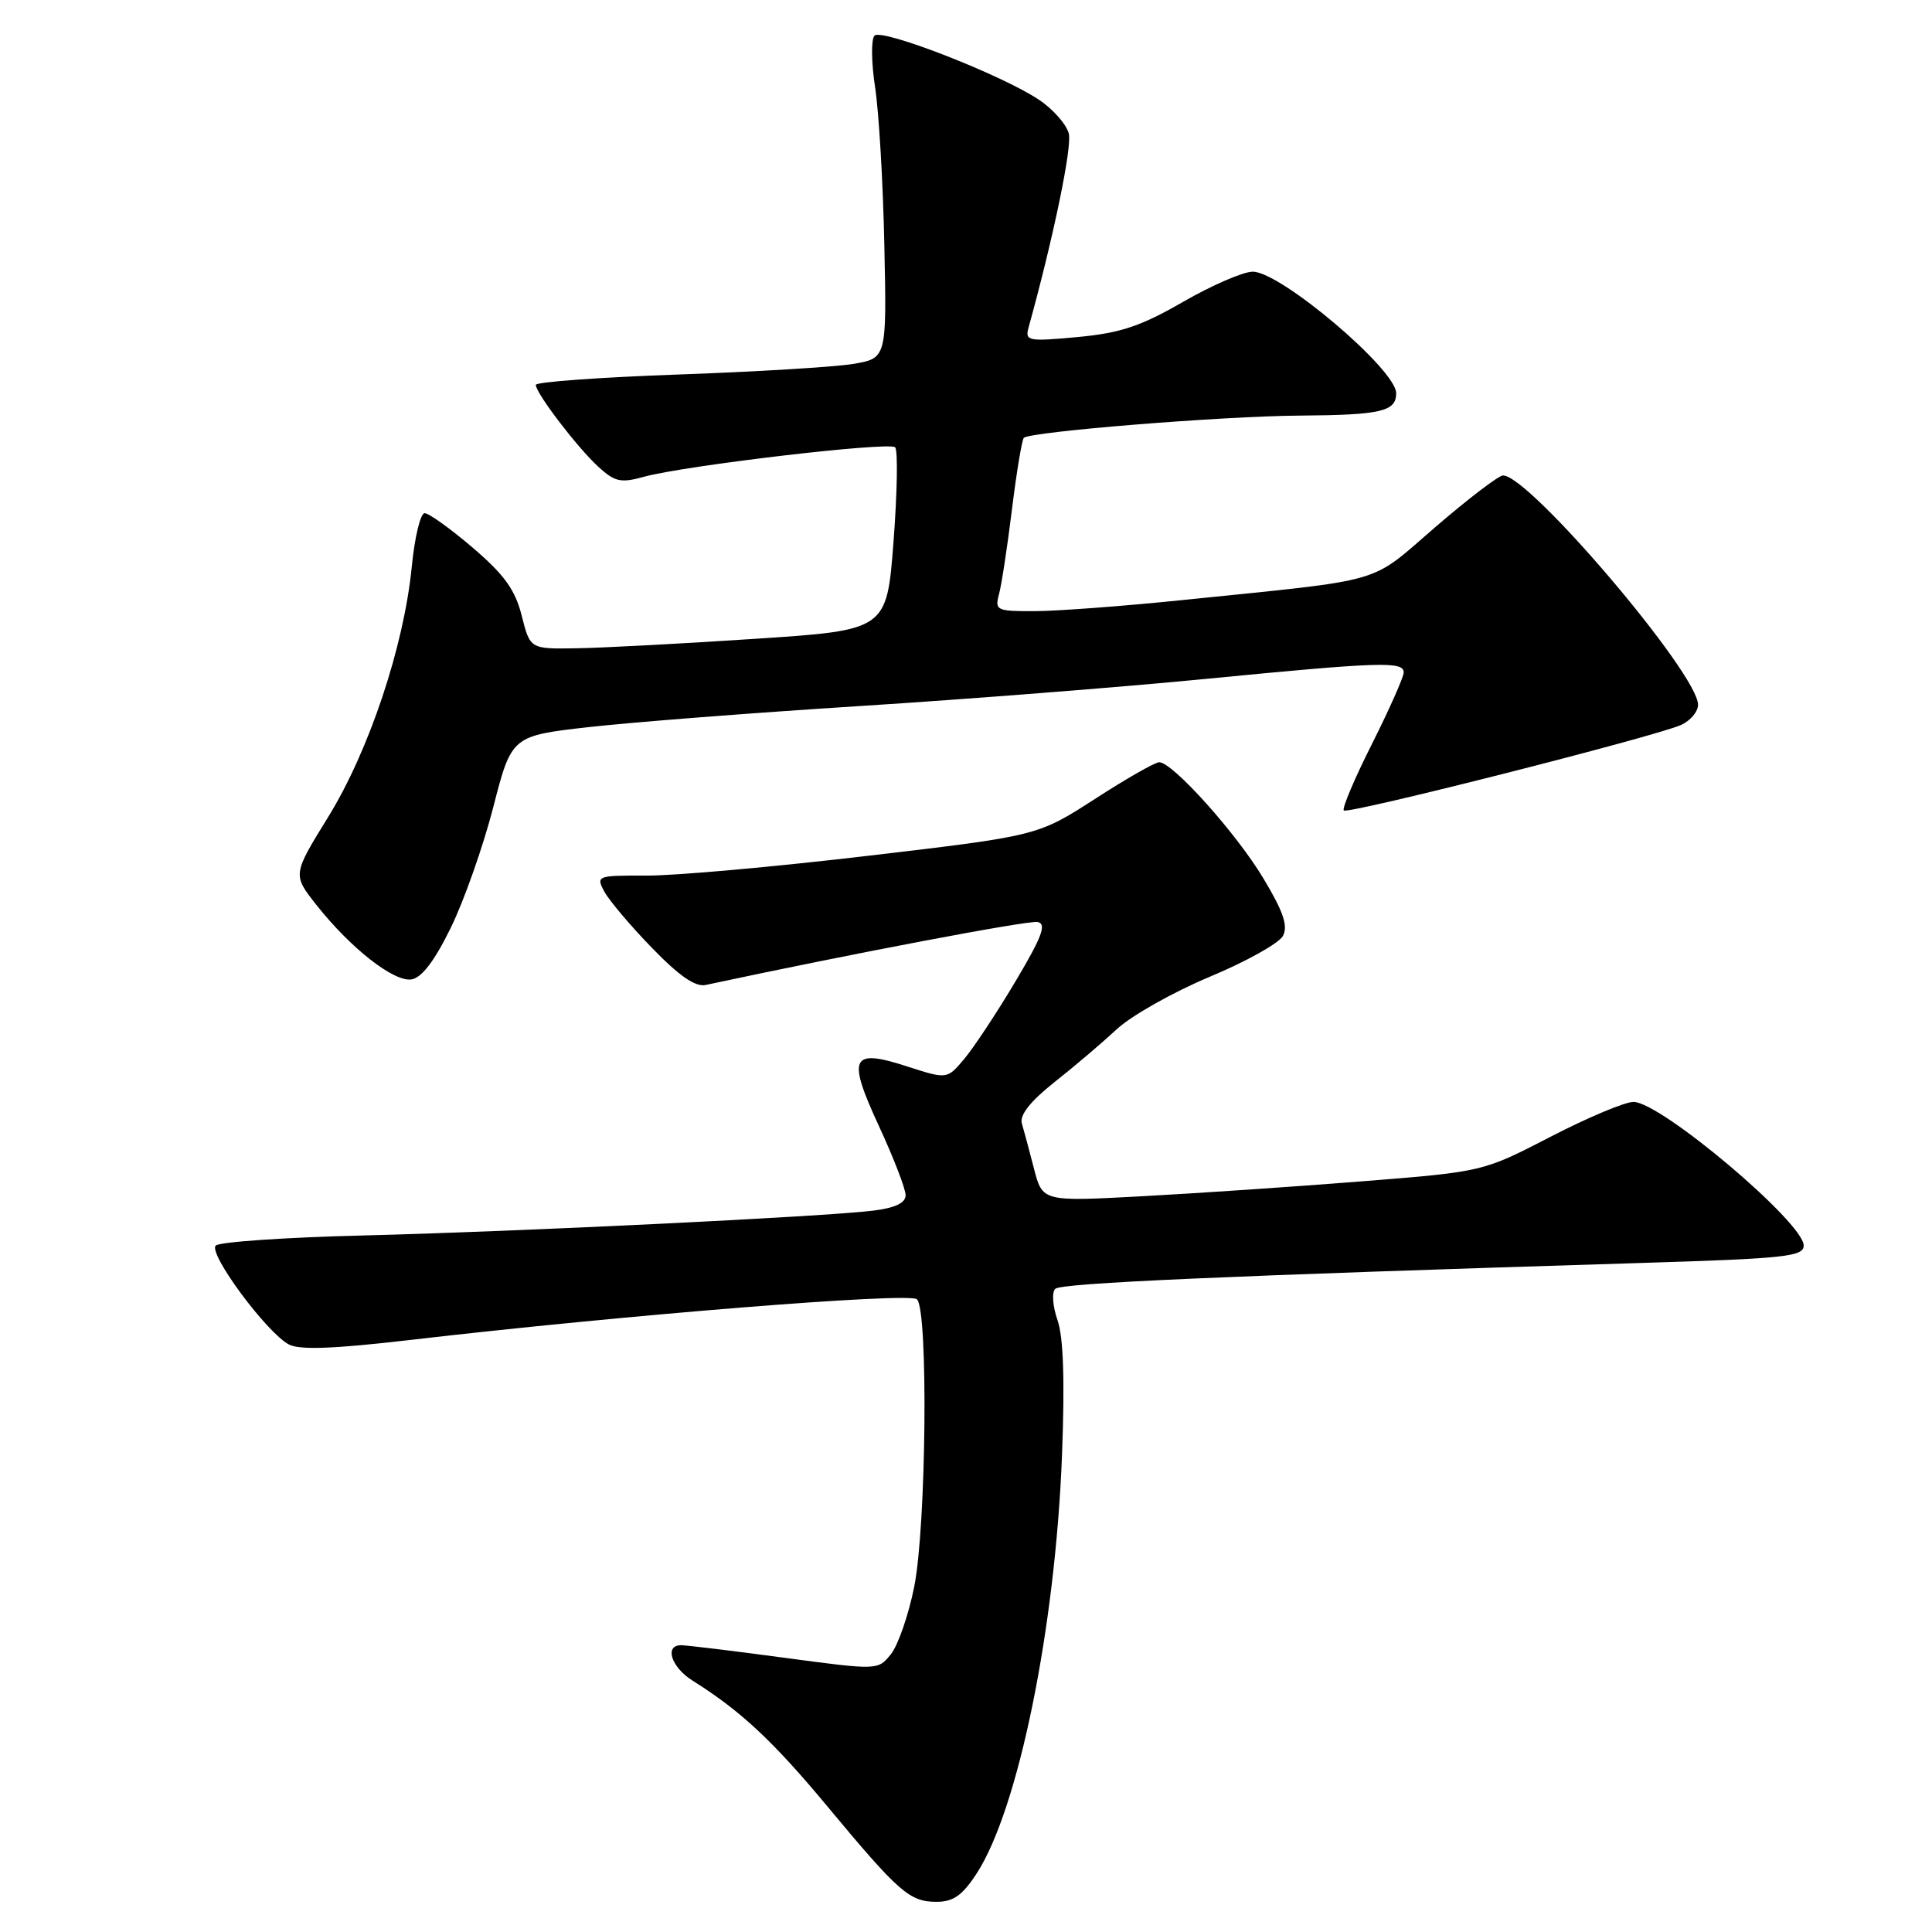 <?xml version="1.0" encoding="UTF-8" standalone="no"?>
<!DOCTYPE svg PUBLIC "-//W3C//DTD SVG 1.1//EN" "http://www.w3.org/Graphics/SVG/1.1/DTD/svg11.dtd" >
<svg xmlns="http://www.w3.org/2000/svg" xmlns:xlink="http://www.w3.org/1999/xlink" version="1.1" viewBox="0 0 256 256">
 <g >
 <path fill="currentColor"
d=" M 129.41 248.25 C 134.94 239.73 139.83 215.77 140.72 192.87 C 141.10 183.00 140.91 177.17 140.13 174.94 C 139.49 173.12 139.35 171.25 139.82 170.78 C 140.59 170.01 162.29 169.05 217.75 167.34 C 236.55 166.76 239.00 166.50 239.00 165.04 C 239.00 162.00 220.06 146.02 216.45 146.01 C 215.33 146.00 210.38 148.08 205.45 150.63 C 196.50 155.26 196.50 155.26 180.50 156.53 C 171.70 157.23 158.57 158.12 151.32 158.51 C 138.14 159.22 138.14 159.22 137.01 154.86 C 136.39 152.46 135.67 149.76 135.40 148.85 C 135.09 147.75 136.53 145.92 139.71 143.40 C 142.35 141.32 146.07 138.15 148.00 136.36 C 149.93 134.57 155.45 131.46 160.27 129.44 C 165.10 127.43 169.47 124.99 169.99 124.02 C 170.70 122.70 170.06 120.81 167.40 116.38 C 163.82 110.41 155.38 101.00 153.60 101.00 C 153.06 101.00 149.21 103.19 145.06 105.88 C 137.50 110.75 137.50 110.75 115.00 113.40 C 102.62 114.86 89.45 116.04 85.71 116.02 C 79.10 116.00 78.96 116.05 80.07 118.13 C 80.70 119.30 83.53 122.66 86.38 125.59 C 90.01 129.34 92.14 130.81 93.52 130.51 C 112.94 126.35 136.31 121.92 137.50 122.17 C 138.71 122.43 138.07 124.13 134.58 130.00 C 132.13 134.12 129.08 138.74 127.81 140.26 C 125.50 143.02 125.50 143.02 120.24 141.32 C 112.75 138.89 112.21 140.02 116.48 149.25 C 118.42 153.44 120.00 157.55 120.00 158.37 C 120.00 159.39 118.63 160.05 115.75 160.41 C 109.27 161.22 68.79 163.19 48.00 163.71 C 37.83 163.96 29.09 164.56 28.59 165.04 C 27.54 166.05 35.30 176.56 38.28 178.15 C 39.68 178.90 44.24 178.73 54.37 177.55 C 82.65 174.25 120.49 171.21 121.50 172.16 C 123.02 173.58 122.74 202.33 121.13 210.29 C 120.38 214.02 118.99 218.03 118.04 219.20 C 116.33 221.32 116.32 221.32 103.91 219.66 C 97.09 218.74 90.94 218.00 90.25 218.00 C 88.00 218.00 88.94 220.91 91.75 222.68 C 98.13 226.68 102.41 230.67 109.61 239.33 C 119.12 250.77 120.53 252.00 124.10 252.00 C 126.32 252.00 127.52 251.15 129.41 248.25 Z  M 59.70 123.00 C 61.46 119.42 64.00 112.22 65.35 107.00 C 67.79 97.50 67.79 97.50 78.15 96.33 C 83.84 95.69 99.97 94.44 114.00 93.55 C 128.03 92.66 148.57 91.05 159.65 89.97 C 182.91 87.70 186.00 87.60 186.00 89.10 C 186.00 89.70 184.11 93.96 181.80 98.56 C 179.48 103.16 177.80 107.14 178.06 107.39 C 178.60 107.93 219.36 97.59 222.75 96.06 C 223.99 95.50 225.00 94.30 225.00 93.38 C 225.00 89.27 202.66 63.00 199.16 63.00 C 198.59 63.00 194.55 66.08 190.18 69.85 C 181.25 77.53 184.17 76.69 156.50 79.53 C 148.80 80.32 140.09 80.97 137.13 80.98 C 132.05 81.00 131.80 80.88 132.37 78.75 C 132.71 77.51 133.48 72.45 134.09 67.50 C 134.70 62.55 135.41 58.28 135.66 58.02 C 136.46 57.20 161.94 55.14 172.17 55.07 C 183.01 54.99 185.00 54.53 185.00 52.10 C 185.00 48.97 169.69 36.00 166.00 36.00 C 164.73 36.00 160.58 37.80 156.76 40.00 C 151.16 43.23 148.46 44.13 142.79 44.66 C 136.21 45.27 135.80 45.19 136.29 43.40 C 139.57 31.56 142.08 19.45 141.62 17.69 C 141.31 16.49 139.55 14.48 137.70 13.24 C 132.86 9.97 116.87 3.73 115.88 4.72 C 115.42 5.18 115.45 8.25 115.95 11.53 C 116.46 14.81 117.01 24.25 117.18 32.49 C 117.50 47.48 117.50 47.48 113.00 48.23 C 110.53 48.63 100.06 49.27 89.75 49.63 C 79.44 50.00 71.00 50.61 71.00 51.00 C 71.00 52.10 76.46 59.25 79.26 61.83 C 81.46 63.85 82.25 64.03 85.31 63.18 C 90.76 61.68 117.83 58.50 118.61 59.27 C 118.99 59.65 118.89 65.26 118.40 71.73 C 117.50 83.50 117.50 83.50 100.00 84.65 C 90.38 85.29 79.74 85.85 76.37 85.90 C 70.24 86.00 70.24 86.00 69.13 81.58 C 68.26 78.14 66.82 76.15 62.65 72.58 C 59.70 70.06 56.83 68.00 56.27 68.00 C 55.71 68.00 54.94 71.20 54.56 75.11 C 53.52 85.65 48.89 99.51 43.47 108.28 C 38.76 115.91 38.76 115.91 41.96 119.95 C 46.48 125.66 52.16 130.11 54.50 129.78 C 55.85 129.59 57.55 127.38 59.70 123.00 Z "/>
</g>
</svg>
